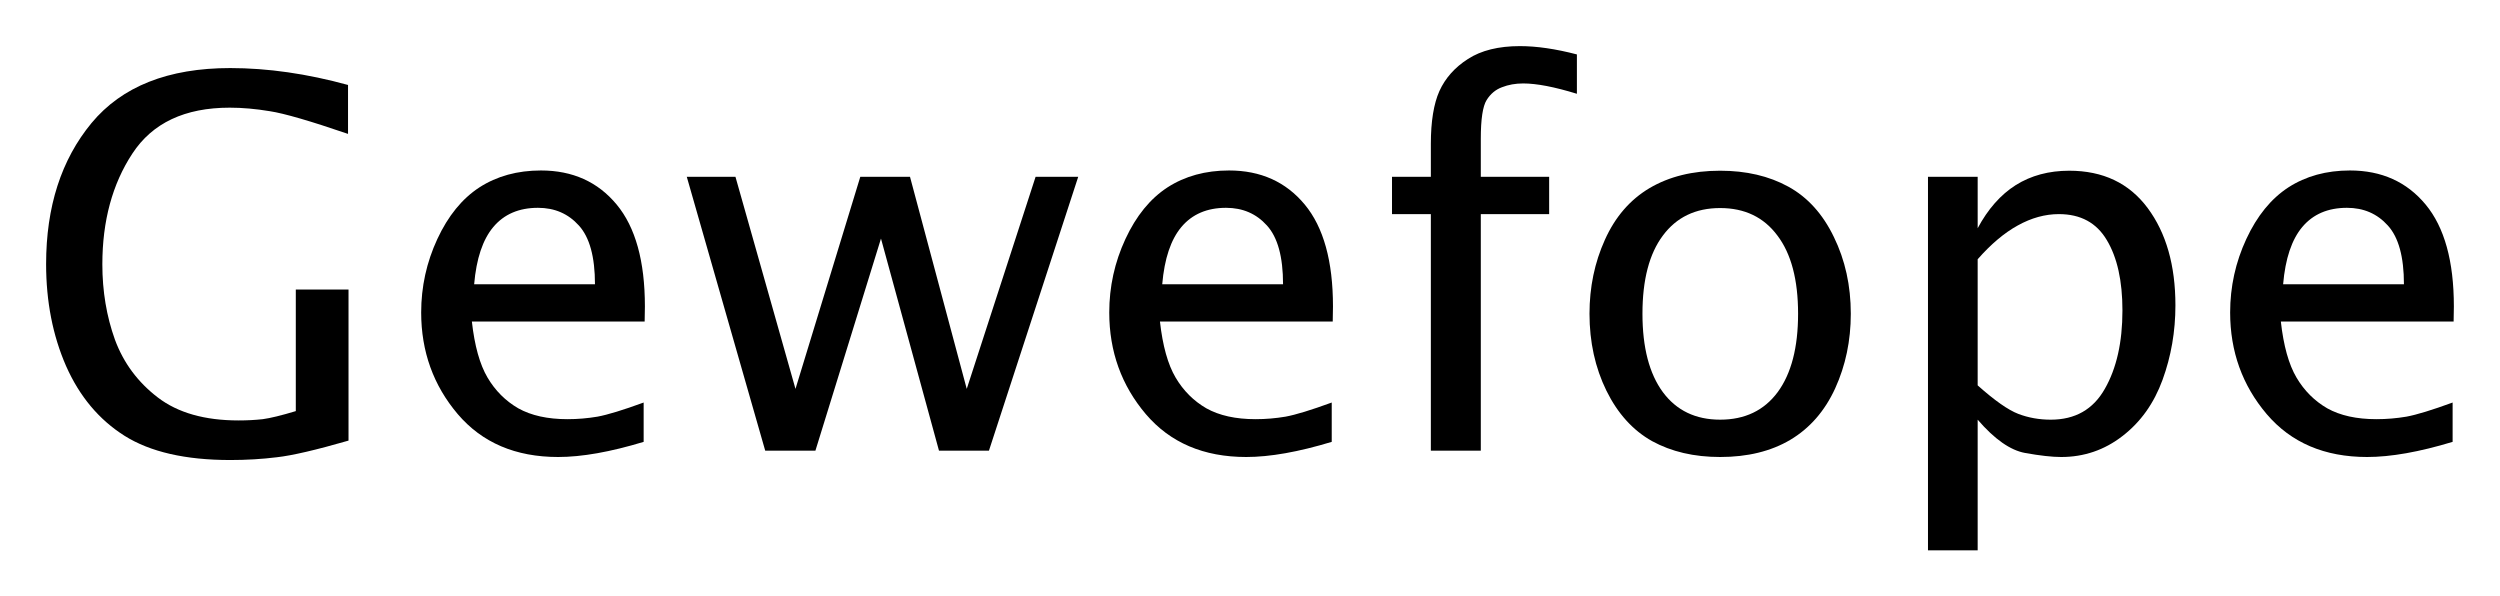 <svg xmlns="http://www.w3.org/2000/svg" width="271.023" height="64.66"><g style="line-height:125%;-inkscape-font-specification:Lucida Sans" font-size="56" letter-spacing="0" word-spacing="0" font-family="Lucida Sans" transform="translate(-15.688 -44.541)"><path d="M53.473 92.306c-3.536 1.021-6.125 1.622-7.766 1.805-1.622.201-3.309.301-5.059.301-4.849 0-8.668-.875-11.457-2.625-2.771-1.75-4.885-4.275-6.344-7.574-1.44-3.299-2.16-6.982-2.16-11.047 0-6.216 1.641-11.311 4.922-15.285 3.299-3.974 8.312-5.961 15.039-5.961 4.065 0 8.322.611 12.77 1.832v5.305c-4.102-1.404-6.927-2.224-8.477-2.461-1.531-.255-2.98-.383-4.348-.383-4.867 0-8.385 1.659-10.555 4.977-2.169 3.3-3.254 7.301-3.254 12.004 0 2.917.456 5.642 1.367 8.176.93 2.516 2.479 4.603 4.648 6.262 2.169 1.659 5.086 2.488 8.75 2.488.93 0 1.805-.046 2.625-.137.82-.109 2.014-.401 3.582-.875v-13.18h5.715v16.379"/><path d="M85.465 92.443c-3.609 1.094-6.699 1.641-9.27 1.641-4.612 0-8.24-1.549-10.883-4.648-2.643-3.117-3.965-6.79-3.965-11.02 0-2.789.583-5.441 1.75-7.957s2.689-4.384 4.566-5.605c1.896-1.221 4.12-1.832 6.672-1.832 3.427 0 6.161 1.23 8.203 3.691s3.062 6.143 3.063 11.047l-.027 1.641h-18.73c.292 2.625.857 4.648 1.695 6.07.839 1.422 1.951 2.534 3.336 3.336 1.404.784 3.181 1.176 5.332 1.176 1.094 0 2.178-.091 3.254-.273 1.094-.201 2.762-.711 5.004-1.531v4.266m-18.375-17.09h13.098c0-2.971-.583-5.095-1.75-6.371-1.148-1.276-2.625-1.914-4.43-1.914-2.06 0-3.673.693-4.84 2.078-1.148 1.367-1.841 3.436-2.078 6.207"/><path d="M98.645 93.4l-8.504-29.695h5.277l6.508 22.996 7.027-22.996h5.387l6.152 22.996 7.465-22.996h4.621l-9.68 29.695h-5.414l-6.289-22.996-7.109 22.996h-5.441"/><path d="M160.059 92.443c-3.609 1.094-6.699 1.641-9.27 1.641-4.612 0-8.24-1.549-10.883-4.648-2.643-3.117-3.965-6.79-3.965-11.02 0-2.789.583-5.441 1.75-7.957s2.689-4.384 4.566-5.605c1.896-1.221 4.12-1.832 6.672-1.832 3.427 0 6.161 1.23 8.203 3.691s3.062 6.143 3.063 11.047l-.027 1.641h-18.73c.292 2.625.857 4.648 1.695 6.07.839 1.422 1.951 2.534 3.336 3.336 1.404.784 3.181 1.176 5.332 1.176 1.094 0 2.178-.091 3.254-.273 1.094-.201 2.762-.711 5.004-1.531v4.266m-18.375-17.09h13.098c0-2.971-.583-5.095-1.75-6.371-1.148-1.276-2.625-1.914-4.43-1.914-2.06 0-3.673.693-4.84 2.078-1.148 1.367-1.841 3.436-2.078 6.207"/><path d="M170.805 93.4v-25.648h-4.211v-4.047h4.211v-3.555c0-2.443.31-4.357.93-5.742.638-1.404 1.668-2.561 3.09-3.473 1.44-.93 3.318-1.394 5.633-1.395 1.823 0 3.883.301 6.18.902v4.266c-2.425-.747-4.366-1.121-5.824-1.121-.839 0-1.604.137-2.297.41-.693.255-1.249.72-1.668 1.395-.419.675-.629 2.069-.629 4.184v4.129h7.41v4.047h-7.41v25.648h-5.414"/><path d="M202.168 94.084c-2.826 0-5.286-.574-7.383-1.723-2.078-1.167-3.728-2.99-4.949-5.469-1.221-2.497-1.832-5.277-1.832-8.34 0-2.88.556-5.551 1.668-8.012 1.112-2.479 2.725-4.348 4.84-5.605 2.133-1.258 4.685-1.887 7.656-1.887 2.825 0 5.286.574 7.383 1.723 2.096 1.148 3.746 2.971 4.949 5.469 1.221 2.497 1.832 5.268 1.832 8.313 0 2.917-.565 5.615-1.695 8.094-1.13 2.461-2.753 4.32-4.867 5.578-2.096 1.24-4.63 1.859-7.602 1.859m0-4.047c2.68 0 4.758-.993 6.234-2.98 1.477-2.005 2.215-4.84 2.215-8.504 0-3.682-.747-6.508-2.242-8.477-1.477-1.987-3.546-2.98-6.207-2.98s-4.73.994-6.207 2.98c-1.477 1.969-2.215 4.794-2.215 8.477 0 3.664.738 6.499 2.215 8.504 1.477 1.987 3.546 2.98 6.207 2.98"/><path d="M224.699 104.201v-40.496h5.387v5.578c1.112-2.078 2.488-3.637 4.129-4.676 1.659-1.039 3.591-1.559 5.797-1.559 3.664 0 6.499 1.349 8.504 4.047 2.005 2.698 3.008 6.216 3.008 10.555 0 2.826-.465 5.514-1.395 8.066-.93 2.552-2.379 4.585-4.348 6.098-1.951 1.513-4.165 2.27-6.645 2.27-.984 0-2.288-.146-3.91-.438-1.604-.292-3.318-1.495-5.141-3.609v14.164h-5.387m5.387-17.883c1.841 1.641 3.309 2.671 4.402 3.09 1.094.419 2.27.629 3.527.629 2.643 0 4.594-1.112 5.852-3.336 1.276-2.224 1.914-5.059 1.914-8.504 0-3.208-.565-5.751-1.695-7.629-1.112-1.878-2.844-2.816-5.195-2.816-1.495 0-2.98.41-4.457 1.23-1.458.802-2.908 2.023-4.348 3.664v13.672"/><path d="M281.574 92.443c-3.609 1.094-6.699 1.641-9.27 1.641-4.612 0-8.24-1.549-10.883-4.648-2.643-3.117-3.965-6.79-3.965-11.02 0-2.789.583-5.441 1.75-7.957s2.689-4.384 4.566-5.605c1.896-1.221 4.12-1.832 6.672-1.832 3.427 0 6.161 1.23 8.203 3.691s3.062 6.143 3.063 11.047l-.027 1.641h-18.73c.292 2.625.857 4.648 1.695 6.07.839 1.422 1.951 2.534 3.336 3.336 1.404.784 3.181 1.176 5.332 1.176 1.094 0 2.178-.091 3.254-.273 1.094-.201 2.762-.711 5.004-1.531v4.266m-18.375-17.09h13.098c0-2.971-.583-5.095-1.75-6.371-1.148-1.276-2.625-1.914-4.43-1.914-2.06 0-3.673.693-4.84 2.078-1.148 1.367-1.841 3.436-2.078 6.207"/></g></svg>